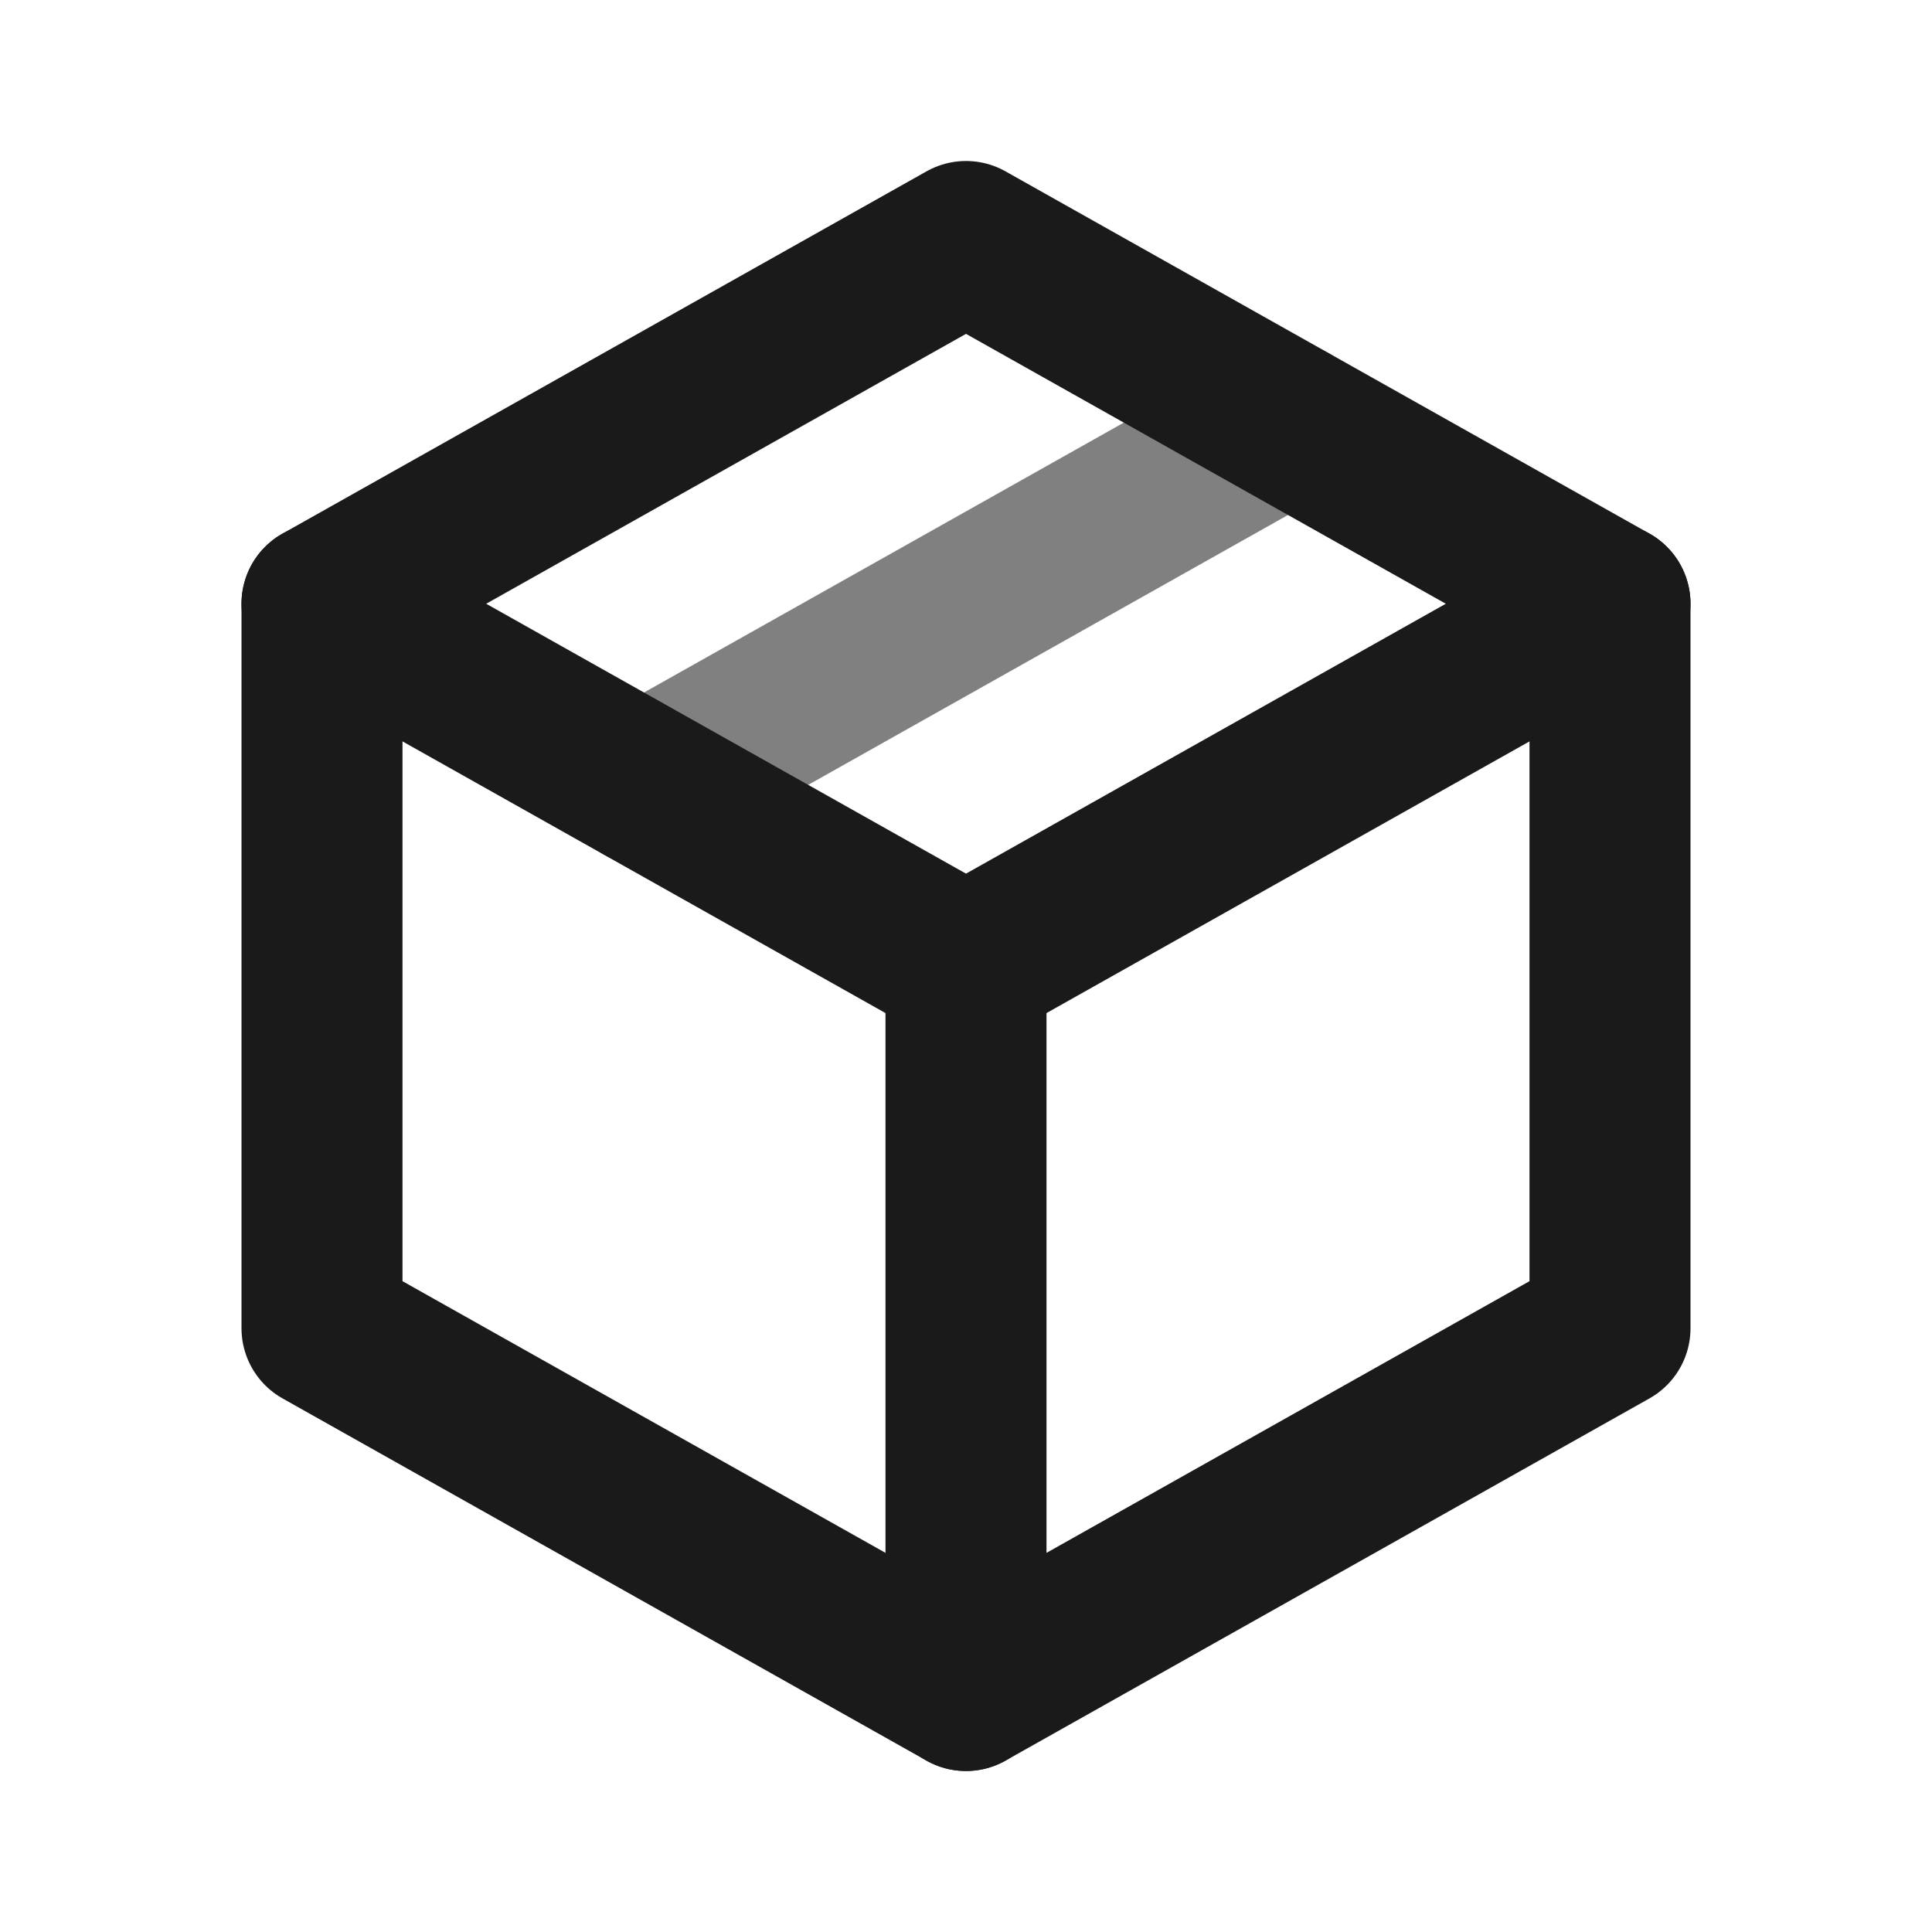 <svg width="24" height="24" viewBox="0 0 24 24" fill="none" xmlns="http://www.w3.org/2000/svg">
<path d="M16 5.25L8 9.75" stroke="#808080" stroke-width="2" stroke-linecap="round" stroke-linejoin="round"/>
<path d="M12 3L20 7.5V16.5L12 21L4 16.5V7.5L12 3Z" stroke="#1A1A1A" stroke-width="2" stroke-linecap="round" stroke-linejoin="round"/>
<path d="M12 12L20 7.5" stroke="#1A1A1A" stroke-width="2" stroke-linecap="round" stroke-linejoin="round"/>
<path d="M12 12V21" stroke="#1A1A1A" stroke-width="2" stroke-linecap="round" stroke-linejoin="round"/>
<path d="M12 12L4 7.5" stroke="#1A1A1A" stroke-width="2" stroke-linecap="round" stroke-linejoin="round"/>
</svg>

